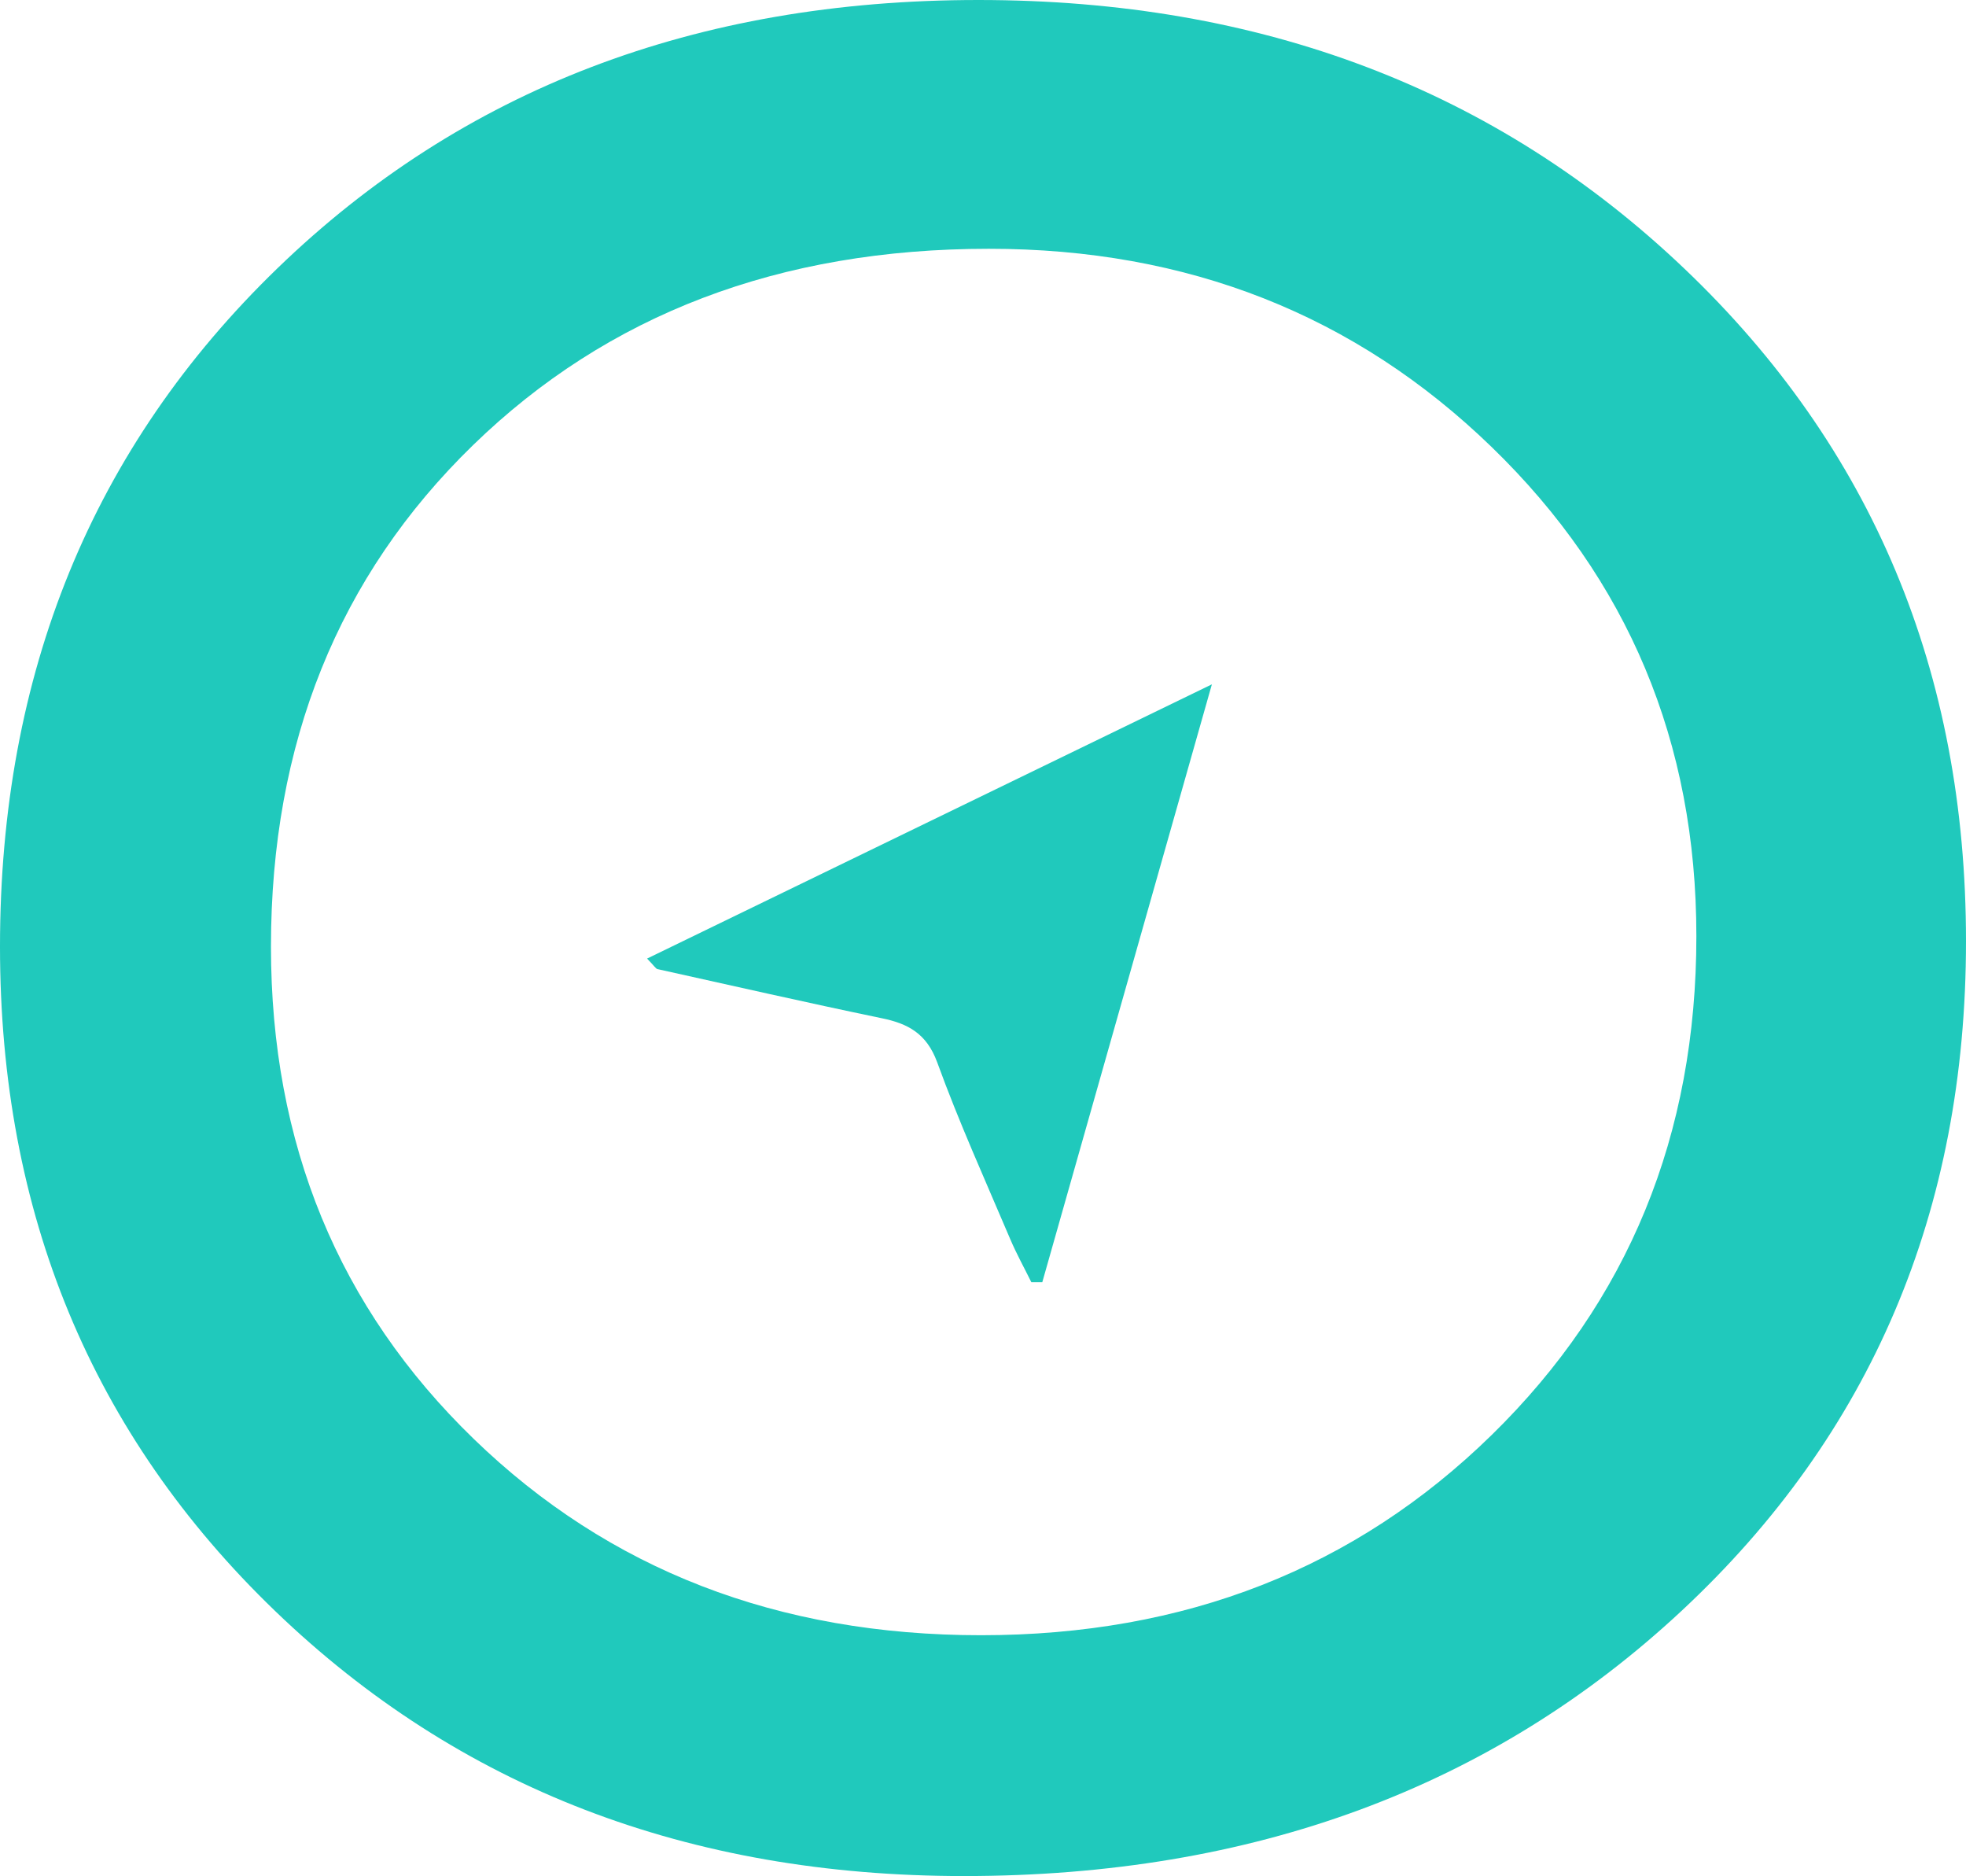 <svg viewBox="0 0 457.9 436.87" xmlns="http://www.w3.org/2000/svg"><g fill="#20c9bc" transform="translate(-18.74 -19.82)"><path d="m246.63 19.82q98.7 0 164.36 62.5t65.65 156.68q0 94.2-66.26 155.93t-167.1 61.74q-96.28.02-160.41-61.67t-64.13-154.76q0-95.42 64.59-157.92t163.3-62.5zm2.44 57.93q-73.11 0-120.16 45.73t-47.06 116.76q0 68.89 47.21 114.62t118.18 45.73q71.26 0 118.94-46.64t47.66-116.15q0-67.68-47.66-113.87t-117.11-46.18z"/><path d="m301 179.17c-13.55 47.77-26.53 93.5-39.5 139.22h-2.55c-1.66-3.36-3.48-6.65-4.94-10.09-5.81-13.67-11.94-27.22-17-41.15-2.46-6.68-6.8-9-13-10.25-17.42-3.62-34.77-7.57-52.14-11.42-.39-.09-.68-.66-2.42-2.45z"/></g></svg>